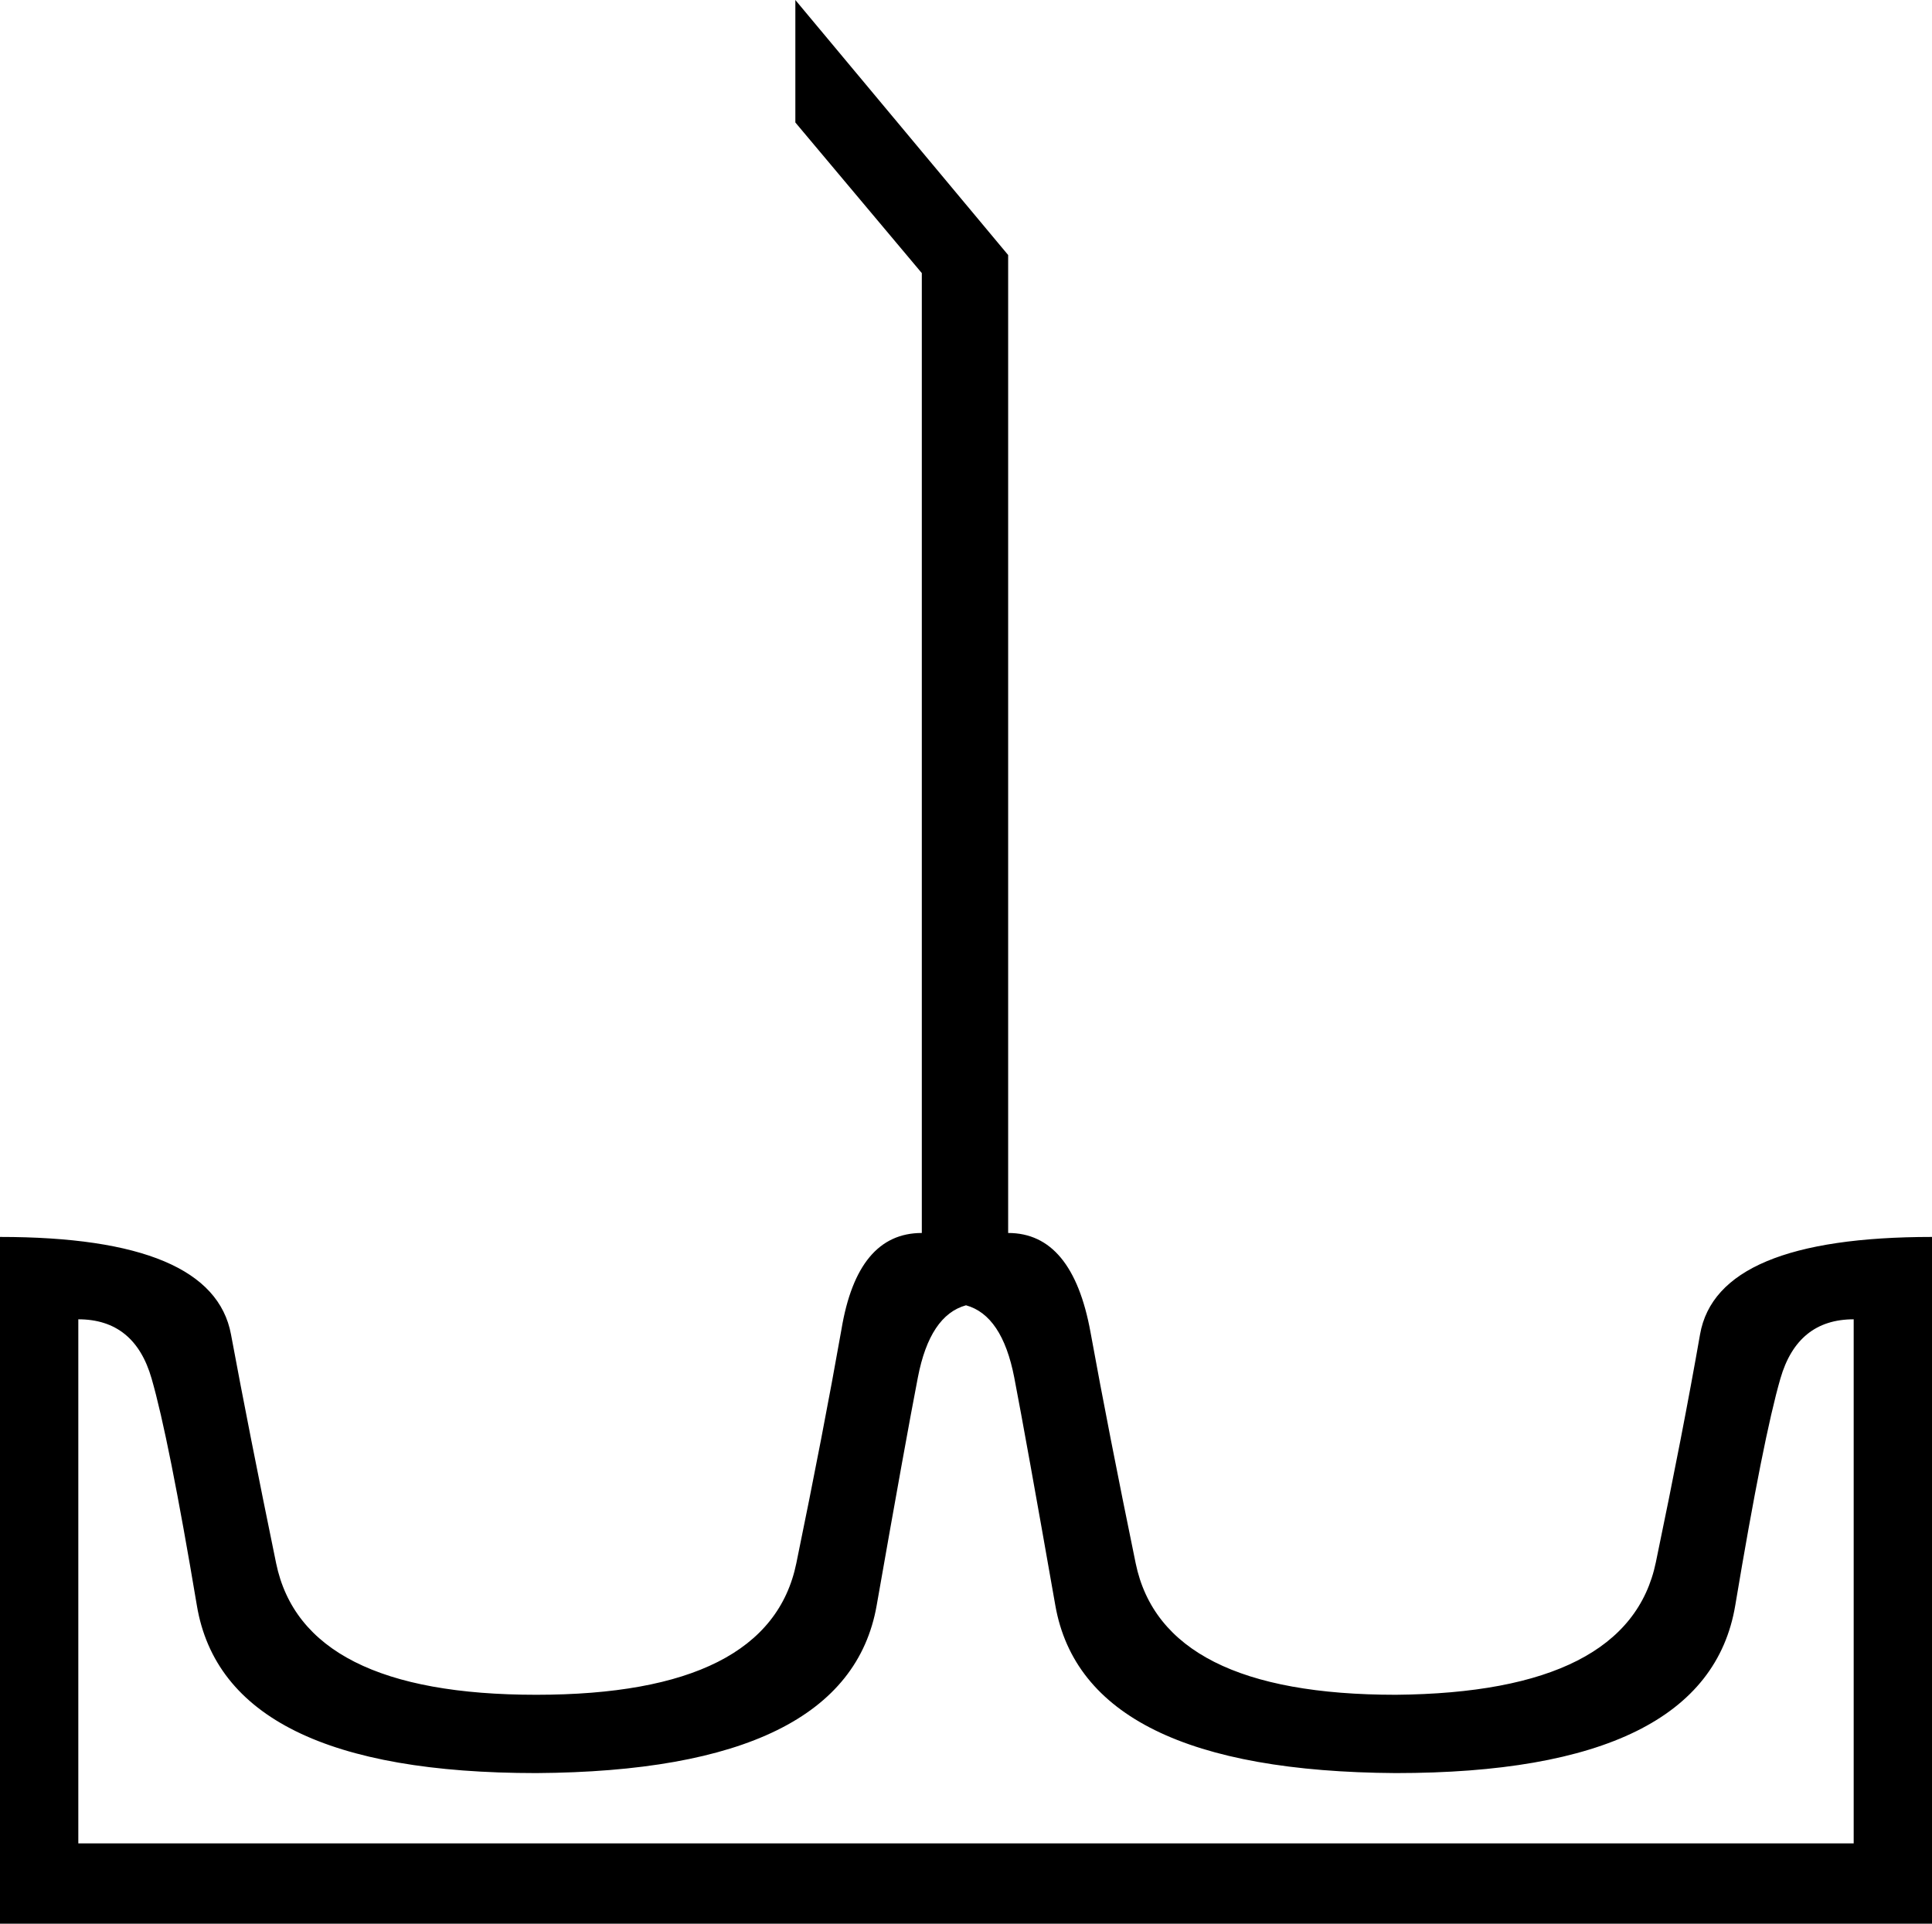 <?xml version='1.0' encoding ='UTF-8' standalone='yes'?>
<svg width='18.058' height='17.983' xmlns='http://www.w3.org/2000/svg' xmlns:xlink='http://www.w3.org/1999/xlink' xmlns:inkscape='http://www.inkscape.org/namespaces/inkscape'>
<path style='fill:#000000; stroke:none' d=' M 9.029 12.202  Q 9.367 12.295 9.48 12.877  Q 9.592 13.459 9.864 15.008  Q 10.137 16.557 13.046 16.575  Q 15.956 16.575 16.219 15.008  Q 16.481 13.44 16.641 12.887  Q 16.801 12.333 17.326 12.333  L 17.326 17.232  L 0.732 17.232  L 0.732 12.333  Q 1.258 12.333 1.417 12.887  Q 1.577 13.44 1.84 15.008  Q 2.102 16.575 5.012 16.575  Q 7.922 16.557 8.194 15.008  Q 8.466 13.459 8.579 12.877  Q 8.691 12.295 9.029 12.202  Z  M 7.434 0  L 7.434 1.145  L 8.616 2.553  L 8.616 11.526  Q 8.015 11.526 7.865 12.427  Q 7.696 13.384 7.443 14.614  Q 7.19 15.843 5.012 15.843  Q 2.835 15.843 2.581 14.614  Q 2.328 13.384 2.159 12.474  Q 1.99 11.563 0 11.563  L 0 17.983  L 18.058 17.983  L 18.058 11.563  Q 16.05 11.563 15.89 12.474  Q 15.731 13.384 15.477 14.604  Q 15.224 15.824 13.046 15.843  Q 10.869 15.843 10.615 14.614  Q 10.362 13.384 10.193 12.455  Q 10.024 11.526 9.423 11.526  L 9.423 2.384  L 7.434 0  Z '/></svg>
